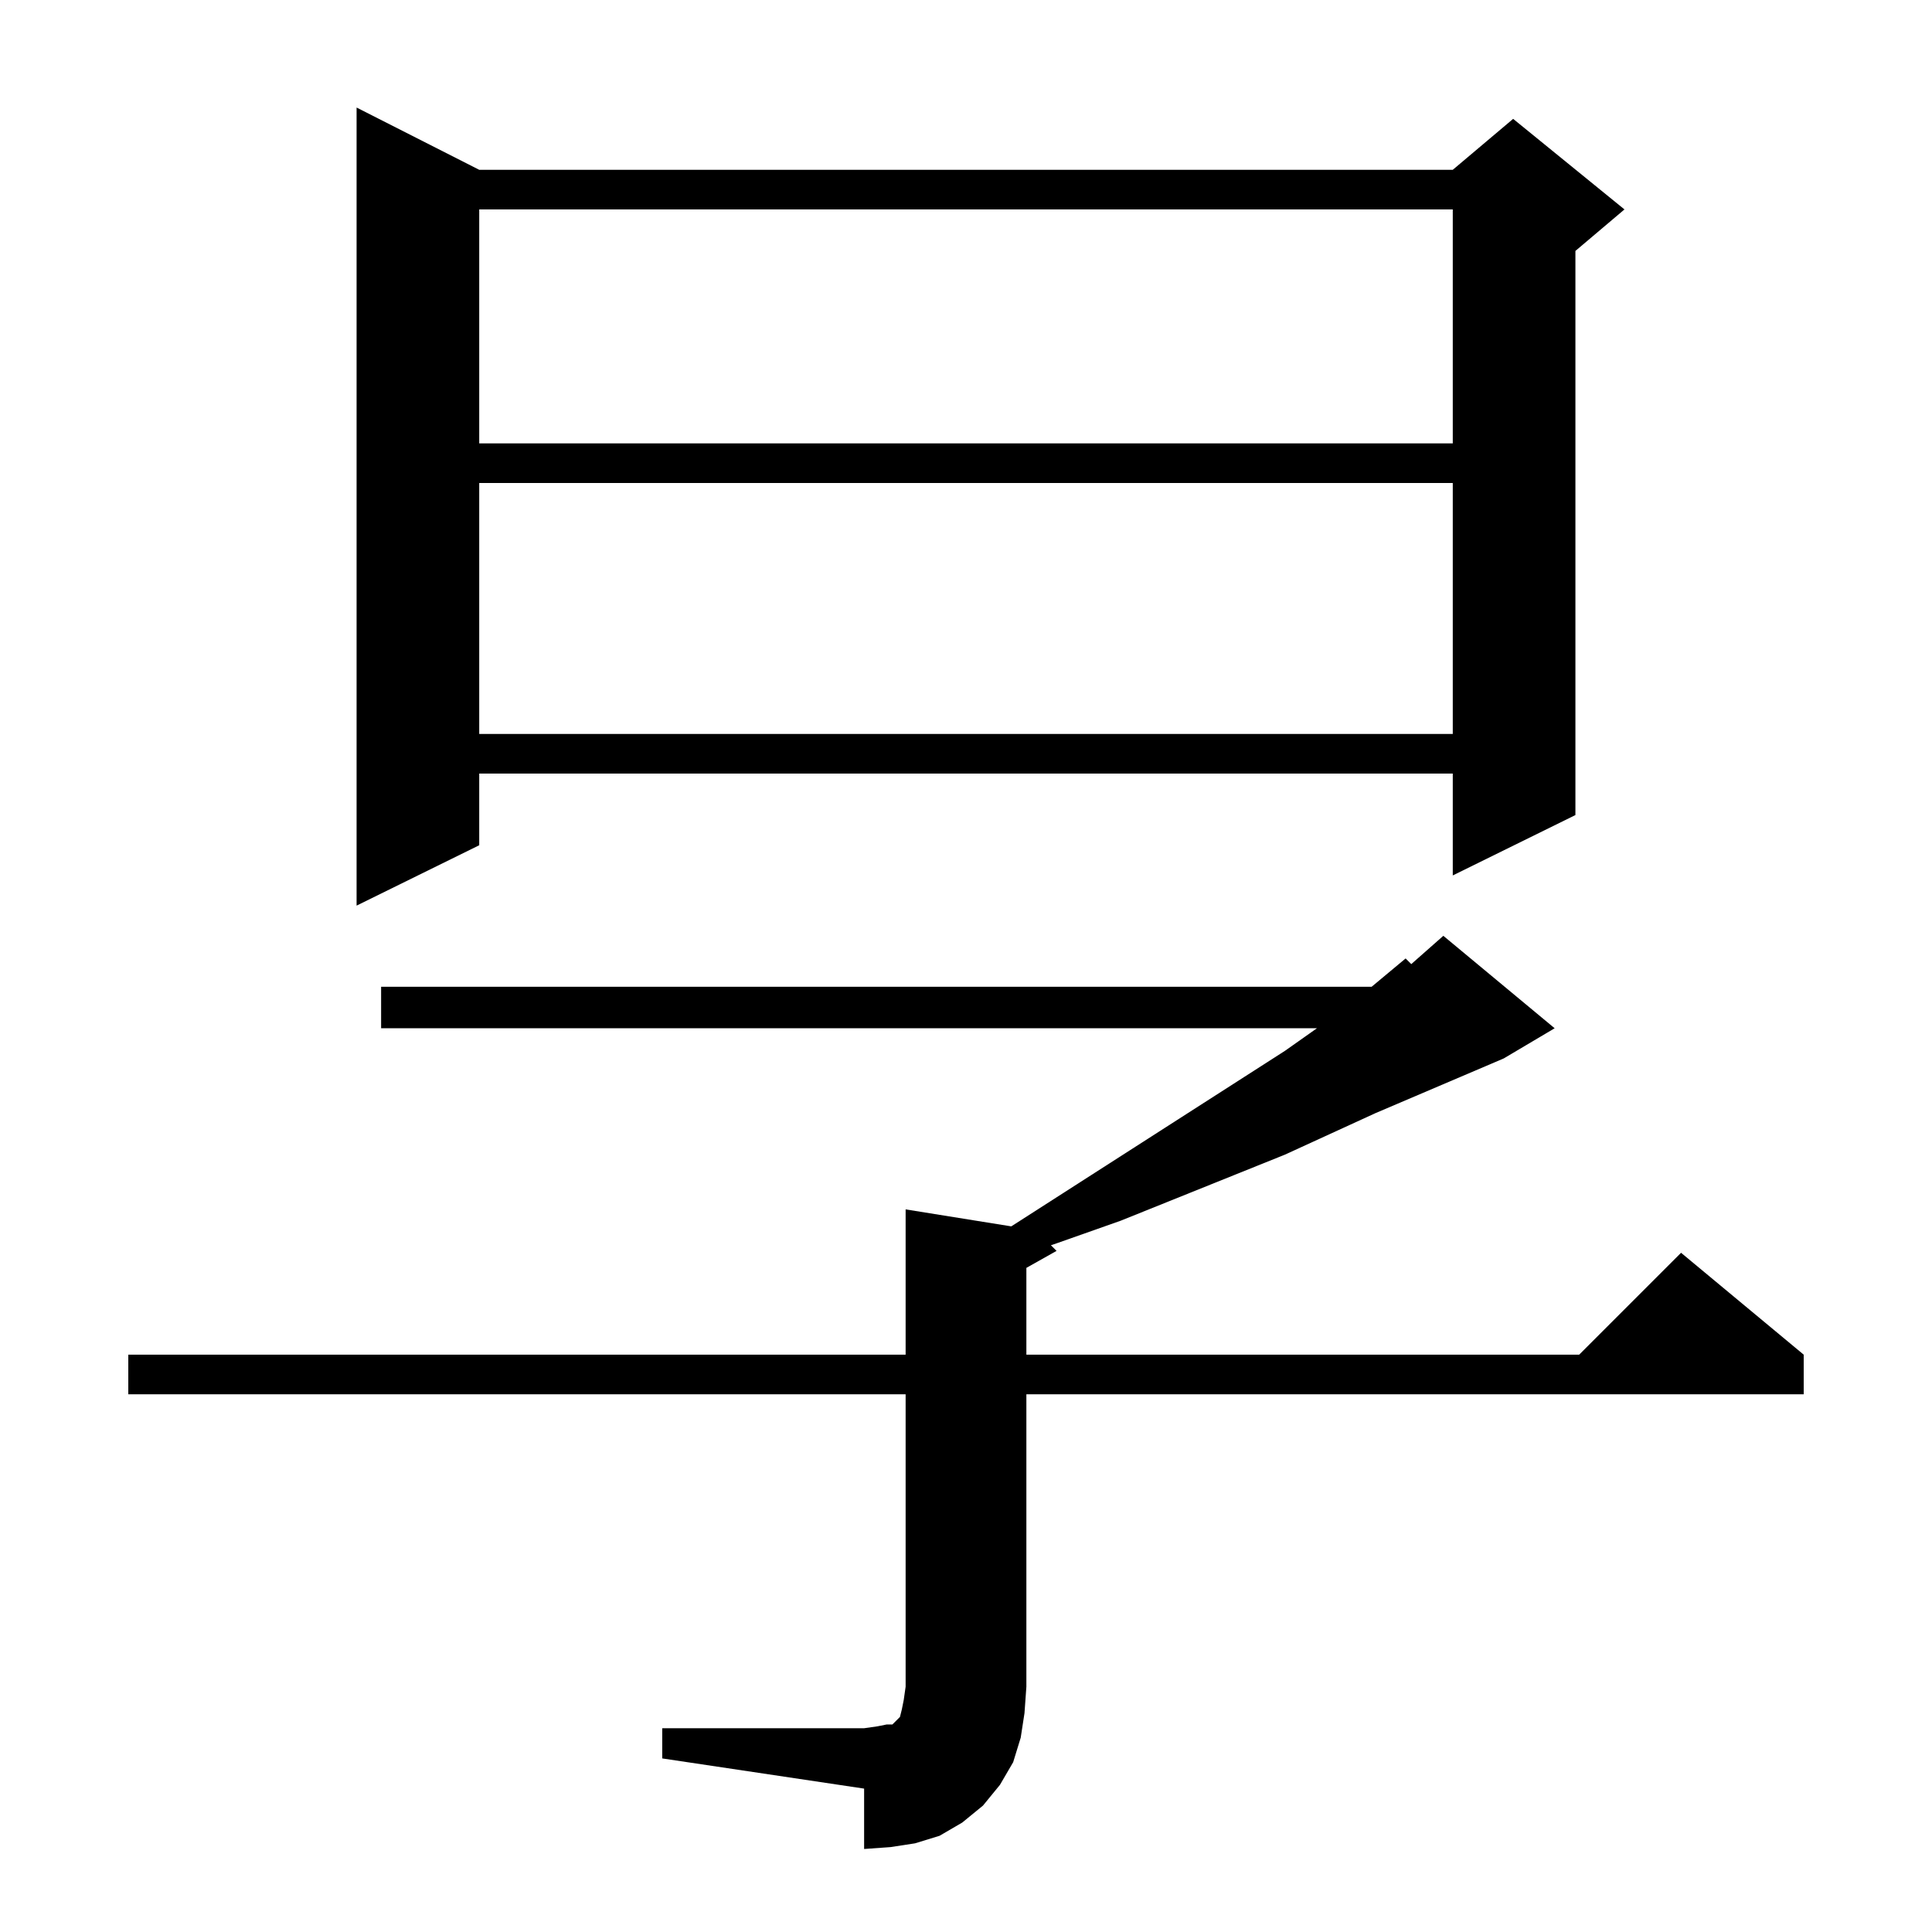 <?xml version="1.0" standalone="no"?>
<!DOCTYPE svg PUBLIC "-//W3C//DTD SVG 1.1//EN" "http://www.w3.org/Graphics/SVG/1.1/DTD/svg11.dtd" >
<svg xmlns="http://www.w3.org/2000/svg" xmlns:xlink="http://www.w3.org/1999/xlink" version="1.1" viewBox="0 -144 1024 1024">
  <g transform="matrix(1 0 0 -1 0 880)">
   <path fill="currentColor"
d="M351 108h107l7 1l5 1h3l1 1l3 3l1 4l1 5l1 7v155h-412v21h412v77l56 -9l145 93l17 12h-496v22h525l18 15l3 -3l17 15l59 -49l-27 -16l-68 -29l-48 -22l-87 -35l-34 -12l-3 -1l3 -3l-16 -9v-46h293l54 54l65 -54v-21h-412v-155l-1 -14l-2 -13l-4 -13l-7 -12l-9 -11l-11 -9
l-12 -7l-13 -4l-13 -2l-14 -1v32l-107 16v16zM254 934h516l32 27l59 -48l-26 -22v-299l-65 -32v54h-516v-38l-65 -32v423zM254 768v-133h516v133h-516zM254 913v-124h516v124h-516z" />
  </g>

</svg>
